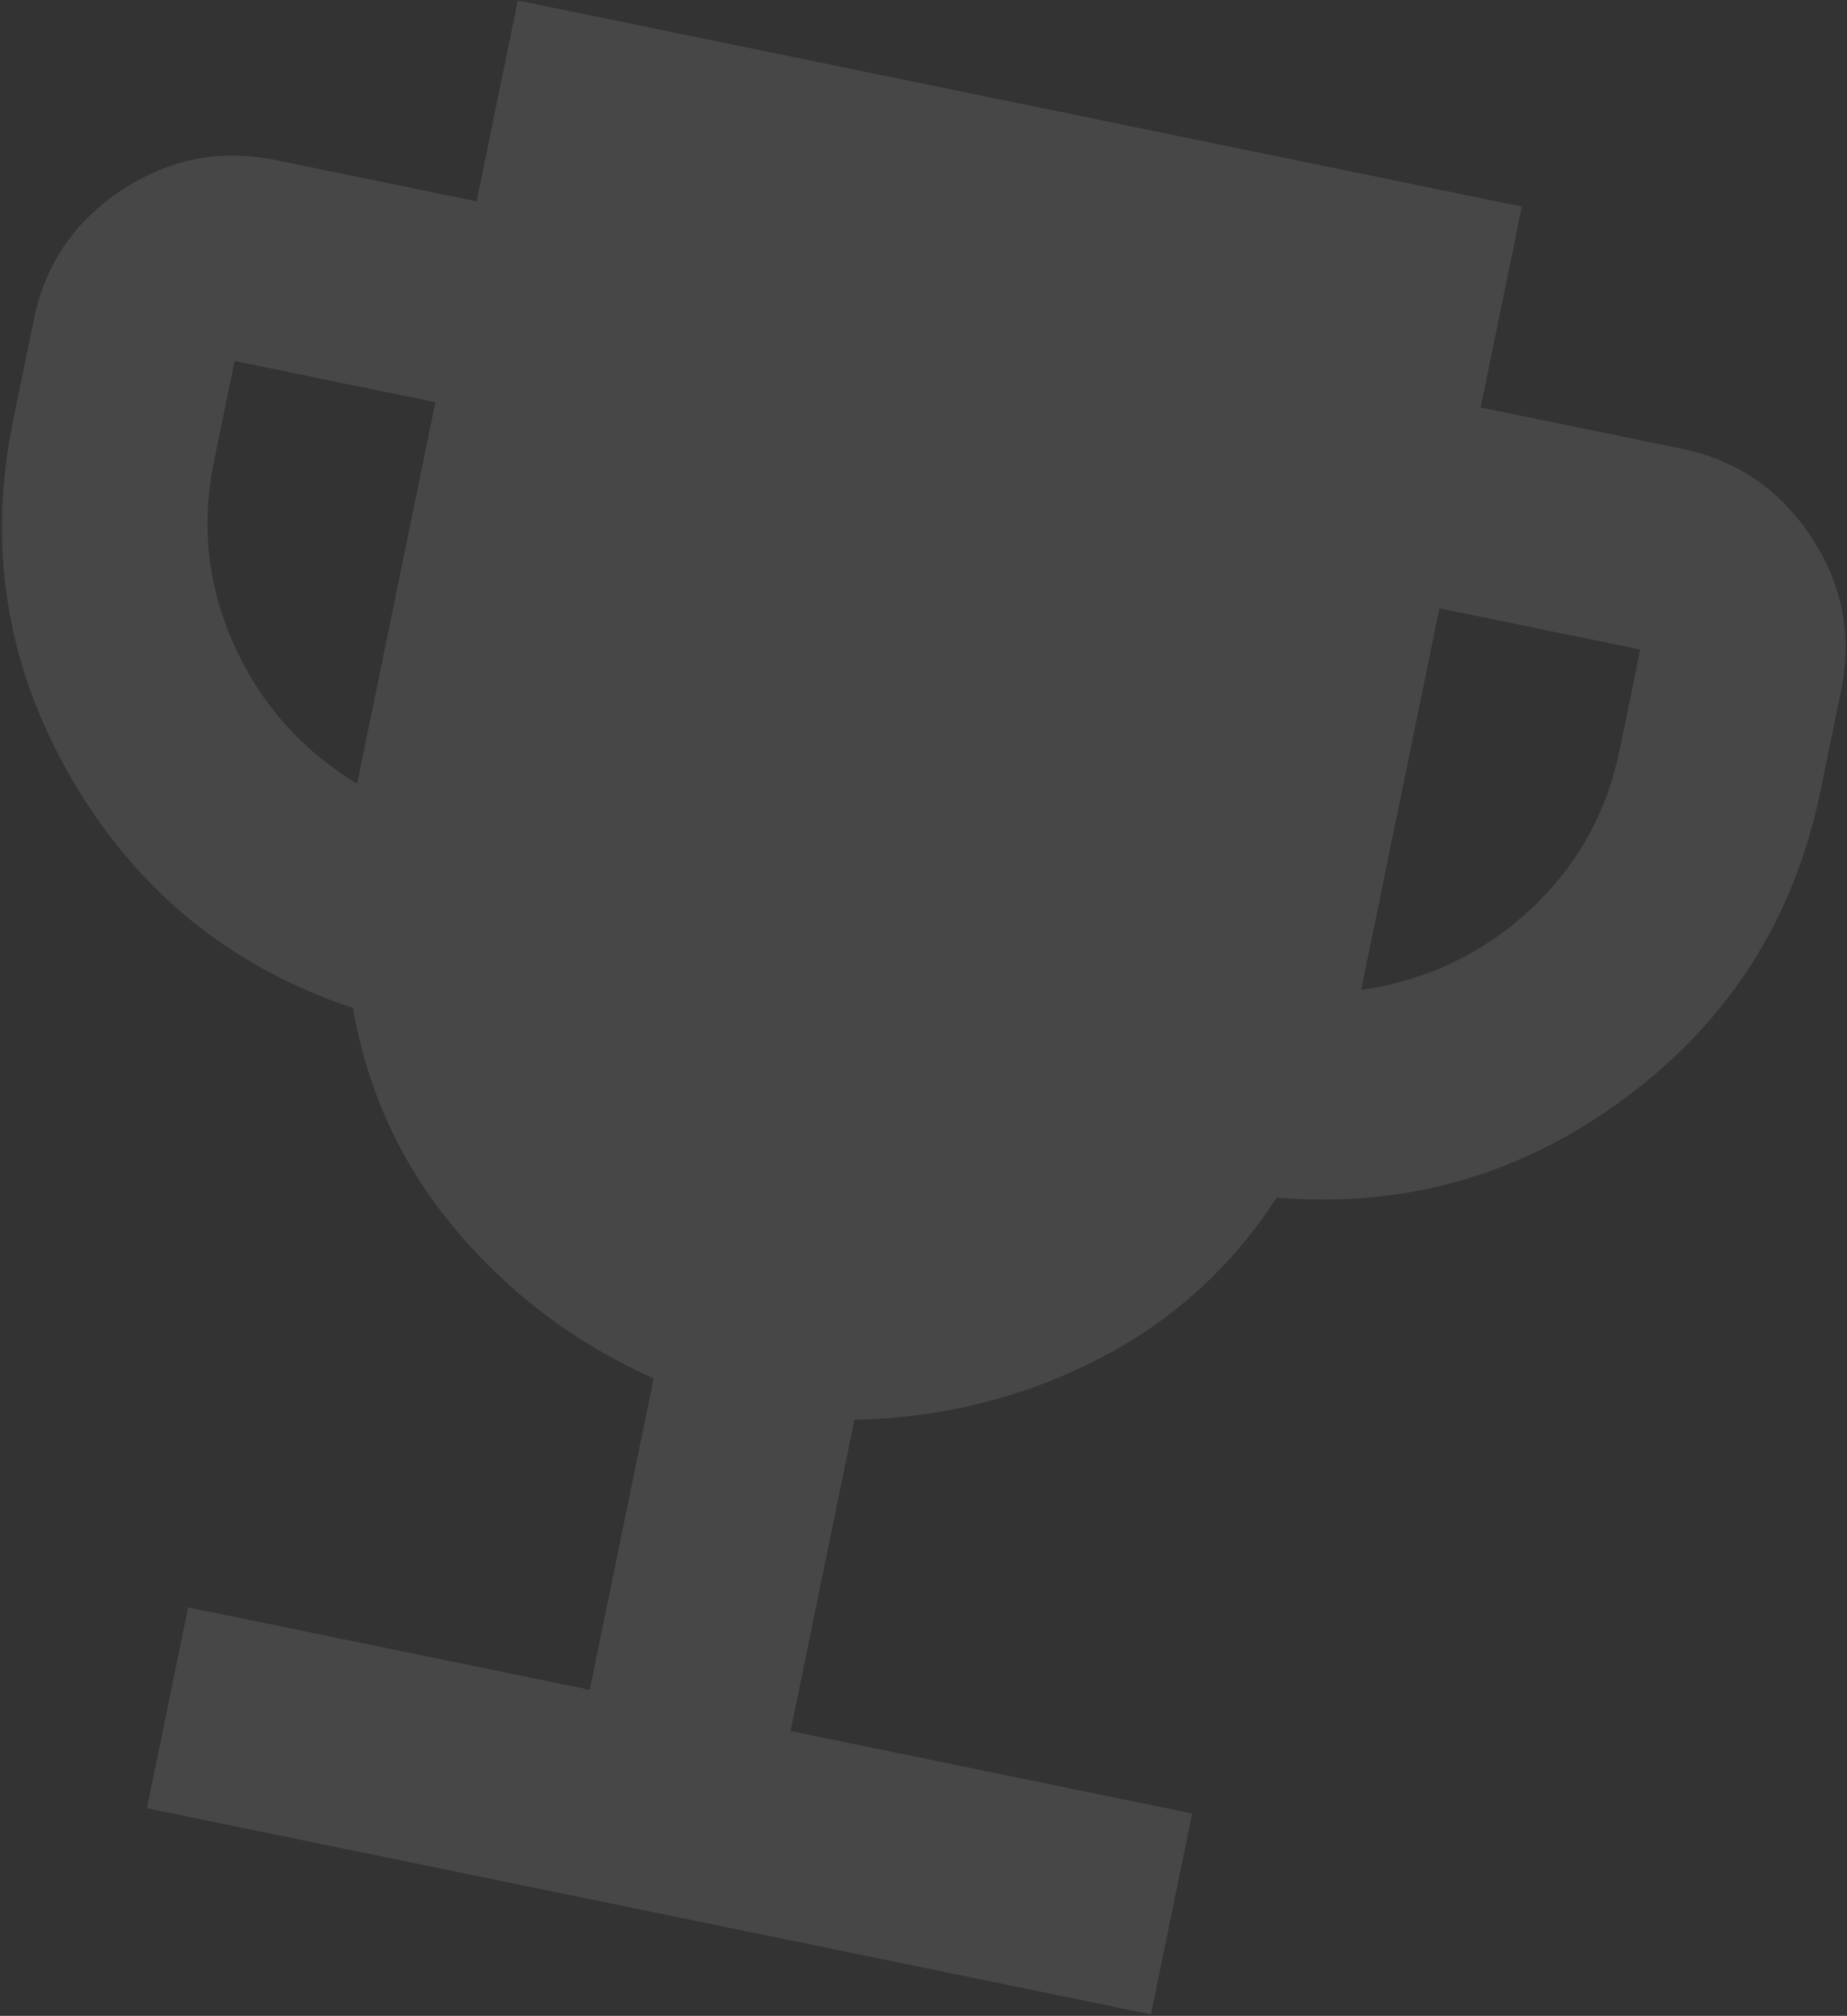 <svg width="834" height="910" viewBox="0 0 834 910" fill="none" xmlns="http://www.w3.org/2000/svg">
<rect x="0" y="0" width="834" height="910" fill="#333333" stroke="none"/>
<path d="M519.712 909.317L538.32 818.644L356.974 781.427L385.817 640.884C424.548 640.17 460.814 631.282 494.616 614.218C528.419 597.154 555.705 572.627 576.476 540.636C634.542 545.466 687.026 530.456 733.928 495.607C780.829 460.758 810.191 414.609 822.013 357.158L831.317 311.822C836.434 286.887 831.927 263.725 817.796 242.336C803.665 220.947 784.151 207.682 759.252 202.54L668.579 183.932L687.187 93.259L233.822 0.217L215.213 90.89L124.54 72.282C99.605 67.164 76.428 71.668 55.009 85.793C33.59 99.917 20.34 119.435 15.259 144.346L5.955 189.683C-5.831 247.109 2.981 301.093 32.39 351.634C61.799 402.175 104.128 436.643 159.38 455.037C165.847 492.587 181.253 525.875 205.596 554.904C229.939 583.932 259.788 606.389 295.144 622.275L266.301 762.819L84.955 725.602L66.346 816.275L519.712 909.317ZM614.615 446.884L649.97 274.605L740.644 293.213L731.339 338.55C725.447 367.263 711.822 391.445 690.466 411.094C669.11 430.744 643.826 442.674 614.615 446.884ZM161.249 353.842C136.063 338.437 117.525 317.498 105.634 291.025C93.743 264.552 90.741 236.974 96.628 208.291L105.932 162.955L196.605 181.563L161.249 353.842Z" fill="white" fill-opacity="0.1"/>
</svg>
